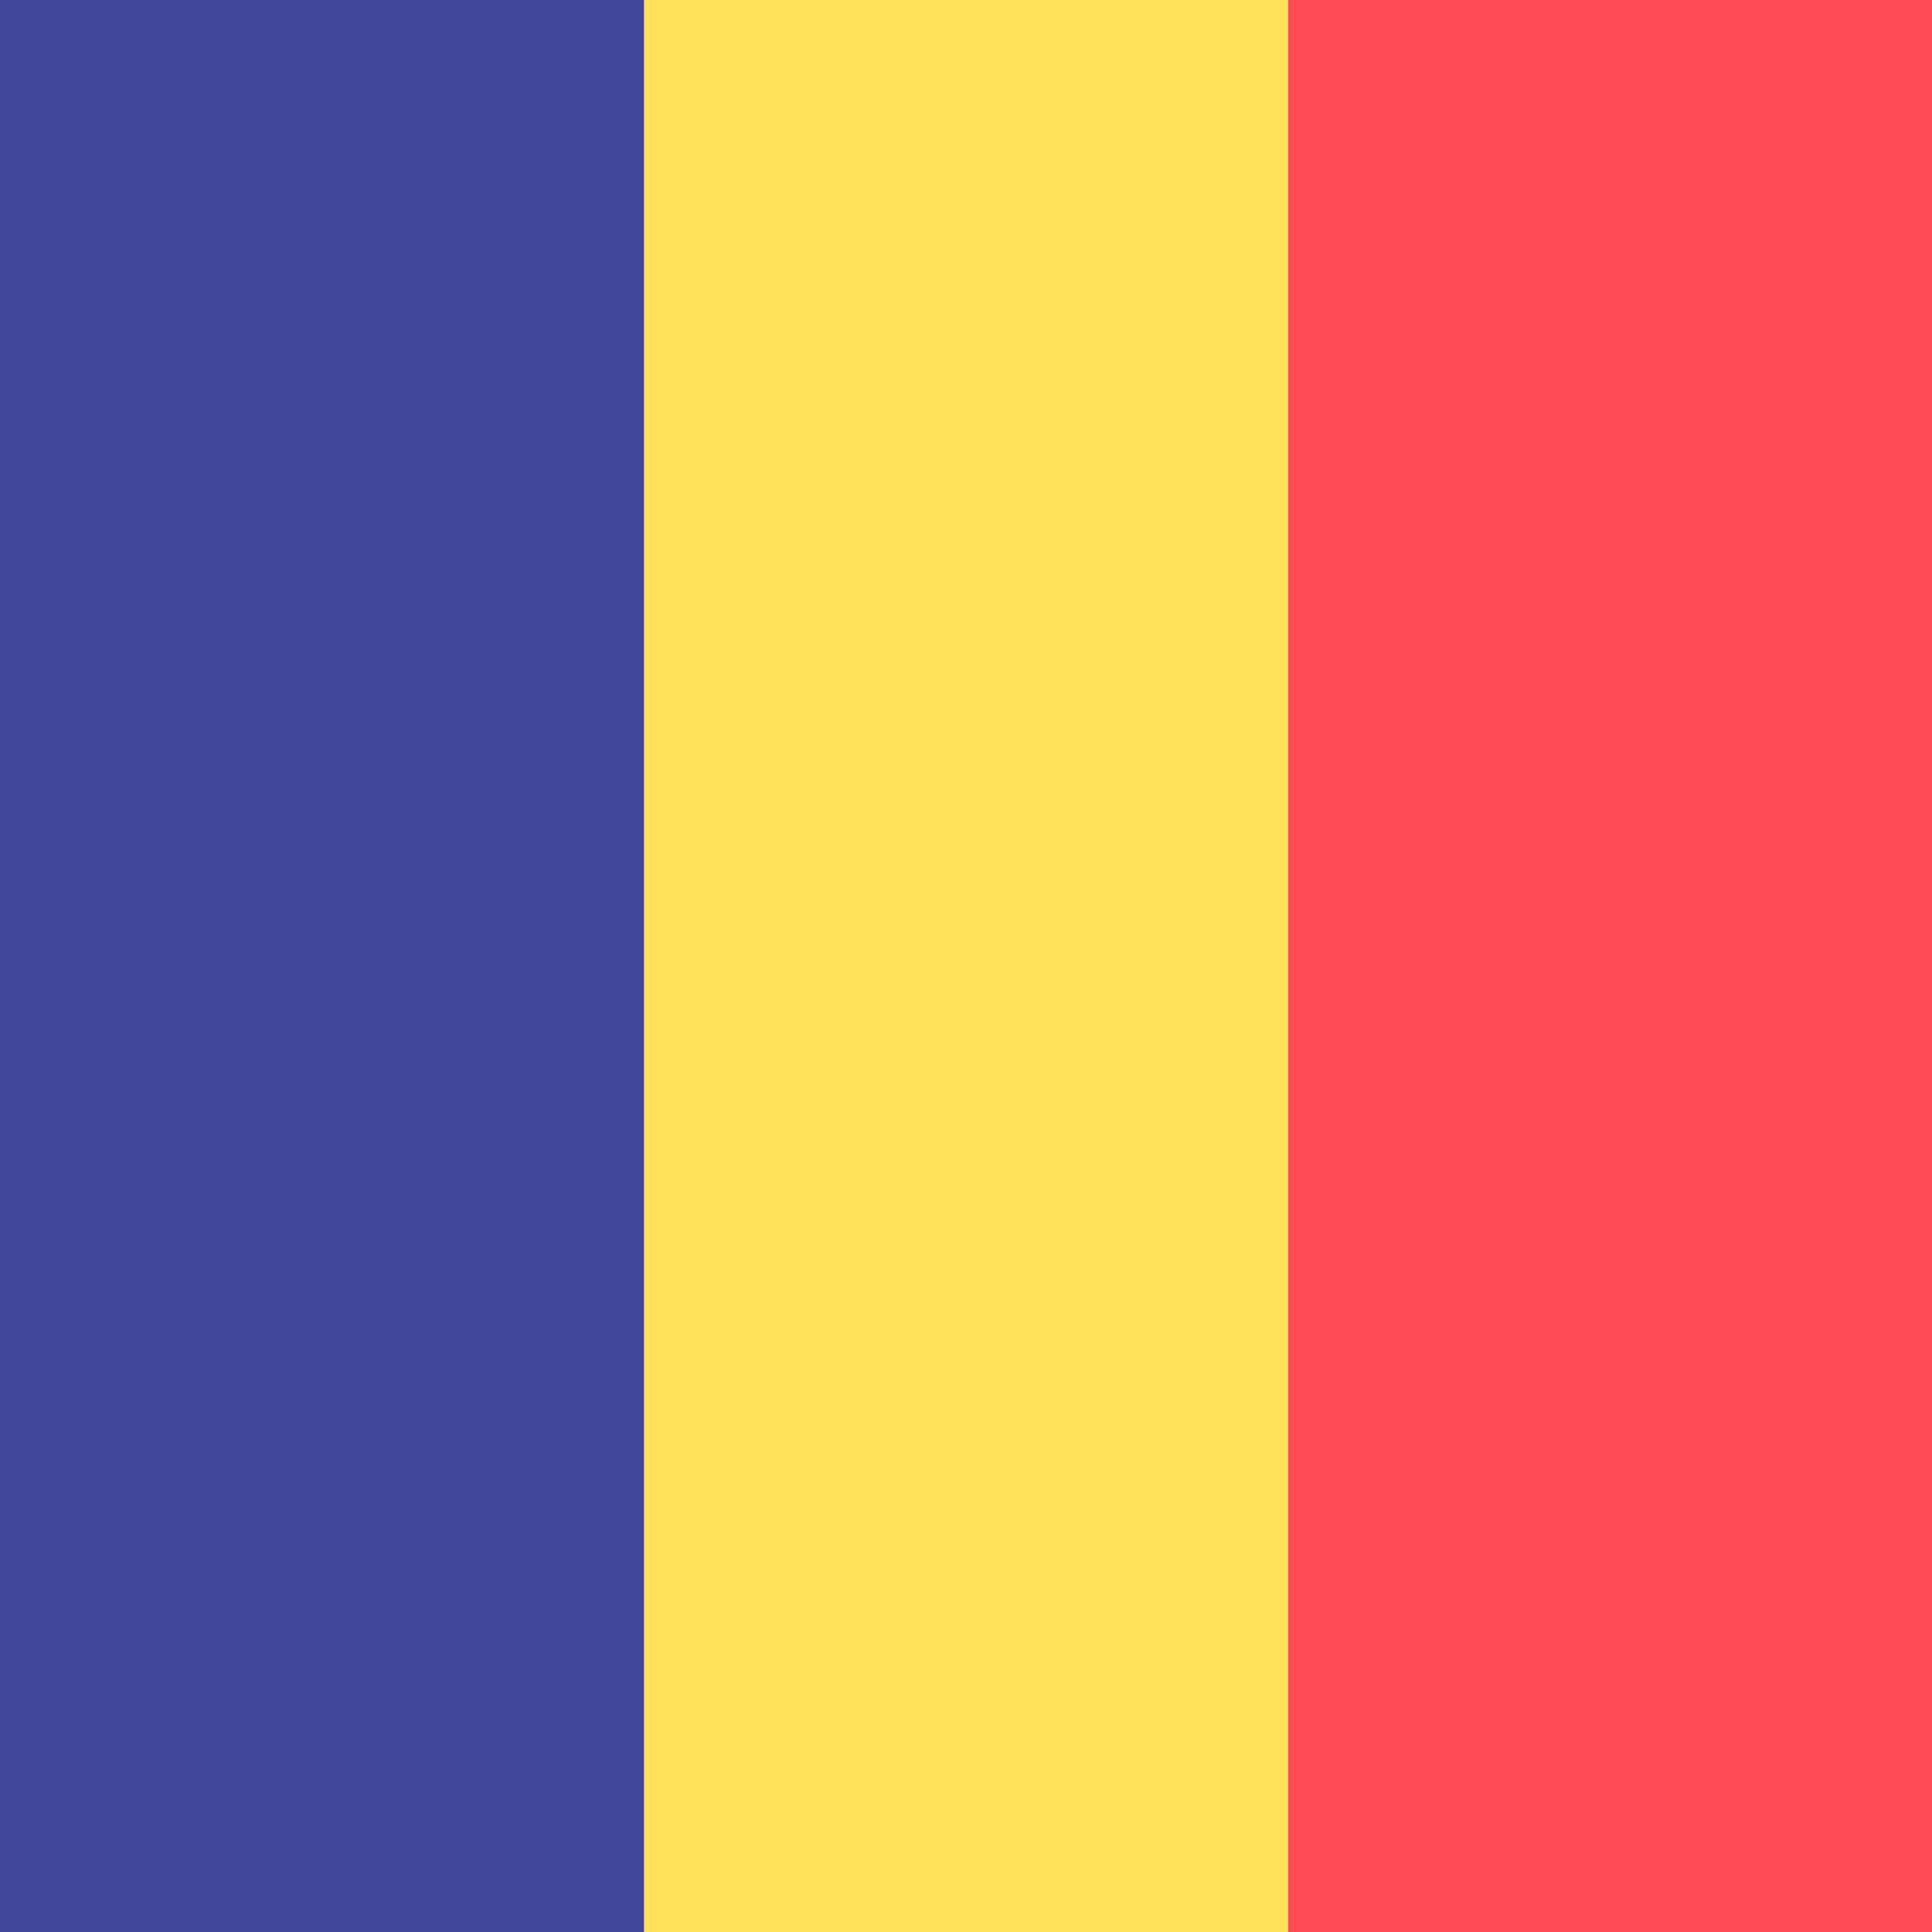 <svg xmlns="http://www.w3.org/2000/svg" x="0" y="0" enable-background="new 0 0 512 512" version="1.1" viewBox="0 0 512 512" xml:space="preserve"><path fill="#FF4B55" d="M341.33 0H512V512H341.33z"/><path fill="#FFE15A" d="M170.67 0H341.34V512H170.67z"/><path fill="#41479B" d="M0 0H170.67V512H0z"/></svg>